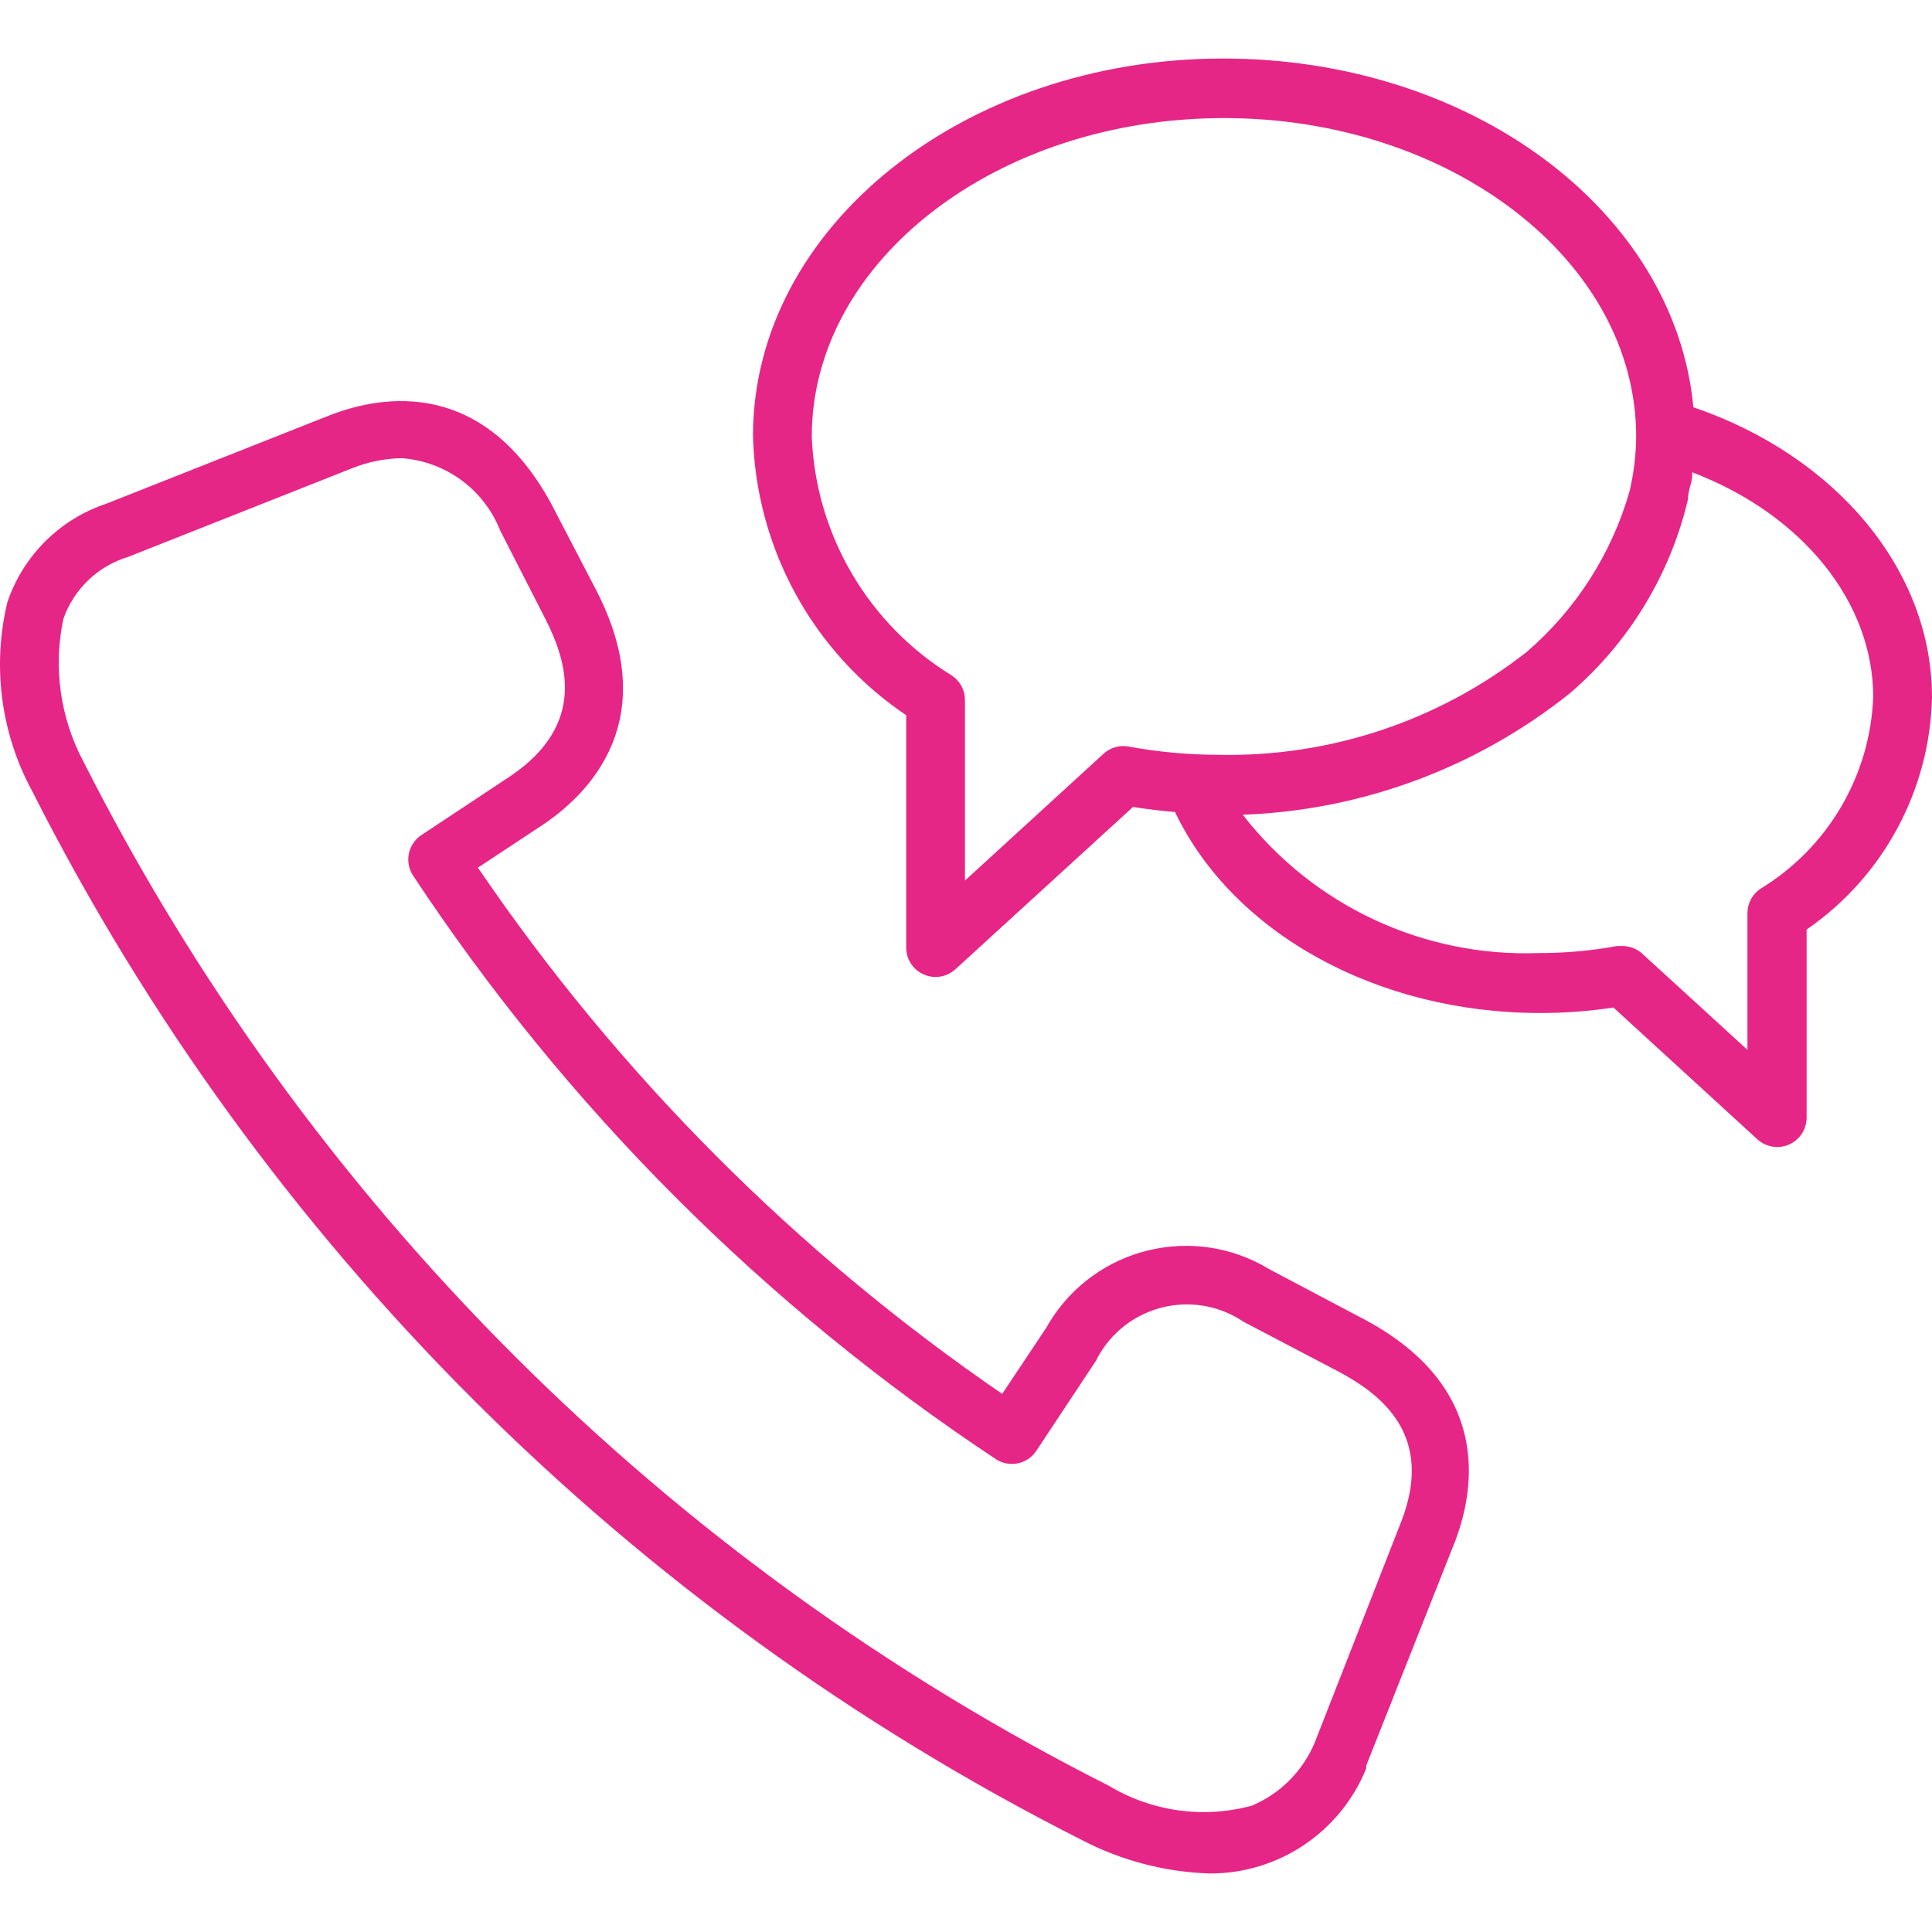 <?xml version="1.0" encoding="iso-8859-1"?>
<!-- Generator: Adobe Illustrator 19.0.0, SVG Export Plug-In . SVG Version: 6.00 Build 0)  -->
<svg xmlns="http://www.w3.org/2000/svg" xmlns:xlink="http://www.w3.org/1999/xlink" version="1.1" id="Capa_1" x="0px" y="0px" viewBox="0 0 394.459 394.459" style="enable-background:new 0 0 394.459 394.459;" xml:space="preserve" width="512px" height="512px">
<g>
	<g>
		<path d="M278.859,269.549l-19.68-10.4c-15.432-9.403-35.564-4.516-44.967,10.915c-0.218,0.357-0.429,0.719-0.633,1.085    l-8.96,13.44c-42.057-28.838-78.359-65.276-107.04-107.44l13.44-8.88c9.68-6.56,24-21.52,10.96-47.28l-9.36-18    c-13.84-25.6-34.24-22.48-45.2-18.24l-45.68,18.08c-9.538,3.169-17.034,10.634-20.24,20.16c-3.123,13.009-1.328,26.714,5.04,38.48    c46.792,92.449,121.916,167.517,214.4,214.24c8.047,4.188,16.933,6.512,26,6.8c14.05,0.077,26.727-8.417,32-21.44v-0.56    l18.16-45.84C301.259,303.709,304.379,283.309,278.859,269.549z M286.219,310.349l-17.76,45.36    c-2.417,5.849-7.046,10.507-12.88,12.96c-9.882,2.682-20.431,1.208-29.2-4.08c-90.298-45.602-163.654-118.875-209.36-209.12    c-4.736-8.927-6.181-19.235-4.08-29.12c2.139-6.073,7.04-10.766,13.2-12.64l45.68-18.08c3.231-1.309,6.675-2.014,10.16-2.08    c9.01,0.637,16.853,6.394,20.16,14.8l9.2,18c4.4,8.64,8.48,21.44-6.96,32l-18.48,12.24c-2.571,1.814-3.304,5.305-1.68,8    c31.307,47.443,71.879,88.07,119.28,119.44c2.695,1.624,6.186,0.891,8-1.68l12.24-18.48c5.07-10.259,17.496-14.466,27.755-9.397    c0.832,0.411,1.635,0.878,2.405,1.397l19.52,10.24C282.059,284.749,292.779,292.989,286.219,310.349z" fill="#e62686"/>
	</g>
</g>
<g>
	<g>
		<path d="M345.739,83.149c-3.76-40-45.2-71.2-96-71.2c-53.04,0-96,34.56-96,77.04c0.584,22.954,12.239,44.207,31.28,57.04v47.44    c0,3.314,2.686,6,5.999,6.001c1.513,0,2.971-0.572,4.081-1.601l36.24-33.12c2.88,0.48,5.68,0.8,8.56,1.04    c11.84,24.72,41.2,41.04,74.56,41.04c5.008,0.004,10.009-0.371,14.96-1.12l29.36,26.88c2.43,2.253,6.226,2.11,8.479-0.319    c1.029-1.11,1.601-2.567,1.601-4.081v-38.4c15.656-10.785,25.179-28.433,25.6-47.44    C394.459,116.509,375.019,93.149,345.739,83.149z M248.699,154.109c-6.118-0.009-12.223-0.571-18.24-1.68    c-1.838-0.357-3.737,0.177-5.12,1.44l-28.32,25.92v-36.88c-0.004-1.989-0.992-3.846-2.64-4.96    c-17.099-10.461-27.844-28.77-28.64-48.8c0-35.84,37.76-65.04,84.16-65.04c46.4,0,84.16,29.2,84.16,65.04    c-0.035,3.772-0.491,7.529-1.36,11.2c-3.663,12.752-10.977,24.153-21.04,32.8C293.726,147.203,271.477,154.61,248.699,154.109z     M359.419,181.469c-1.648,1.114-2.636,2.971-2.64,4.96v27.92l-21.44-19.6c-1.11-1.029-2.567-1.6-4.08-1.6h-1.12    c-5.278,0.971-10.634,1.453-16,1.44c-23.503,0.848-45.98-9.661-60.4-28.24c24.387-0.895,47.838-9.618,66.88-24.88    c11.963-10.284,20.364-24.089,24-39.44c0-1.68,0.72-3.2,0.88-4.64v-0.96c22.48,8.56,36.96,26.48,36.96,45.92    C381.821,158.426,373.17,173.115,359.419,181.469z" fill="#e62686"/>
	</g>
</g>
<g>
</g>
<g>
</g>
<g>
</g>
<g>
</g>
<g>
</g>
<g>
</g>
<g>
</g>
<g>
</g>
<g>
</g>
<g>
</g>
<g>
</g>
<g>
</g>
<g>
</g>
<g>
</g>
<g>
</g>
</svg>

